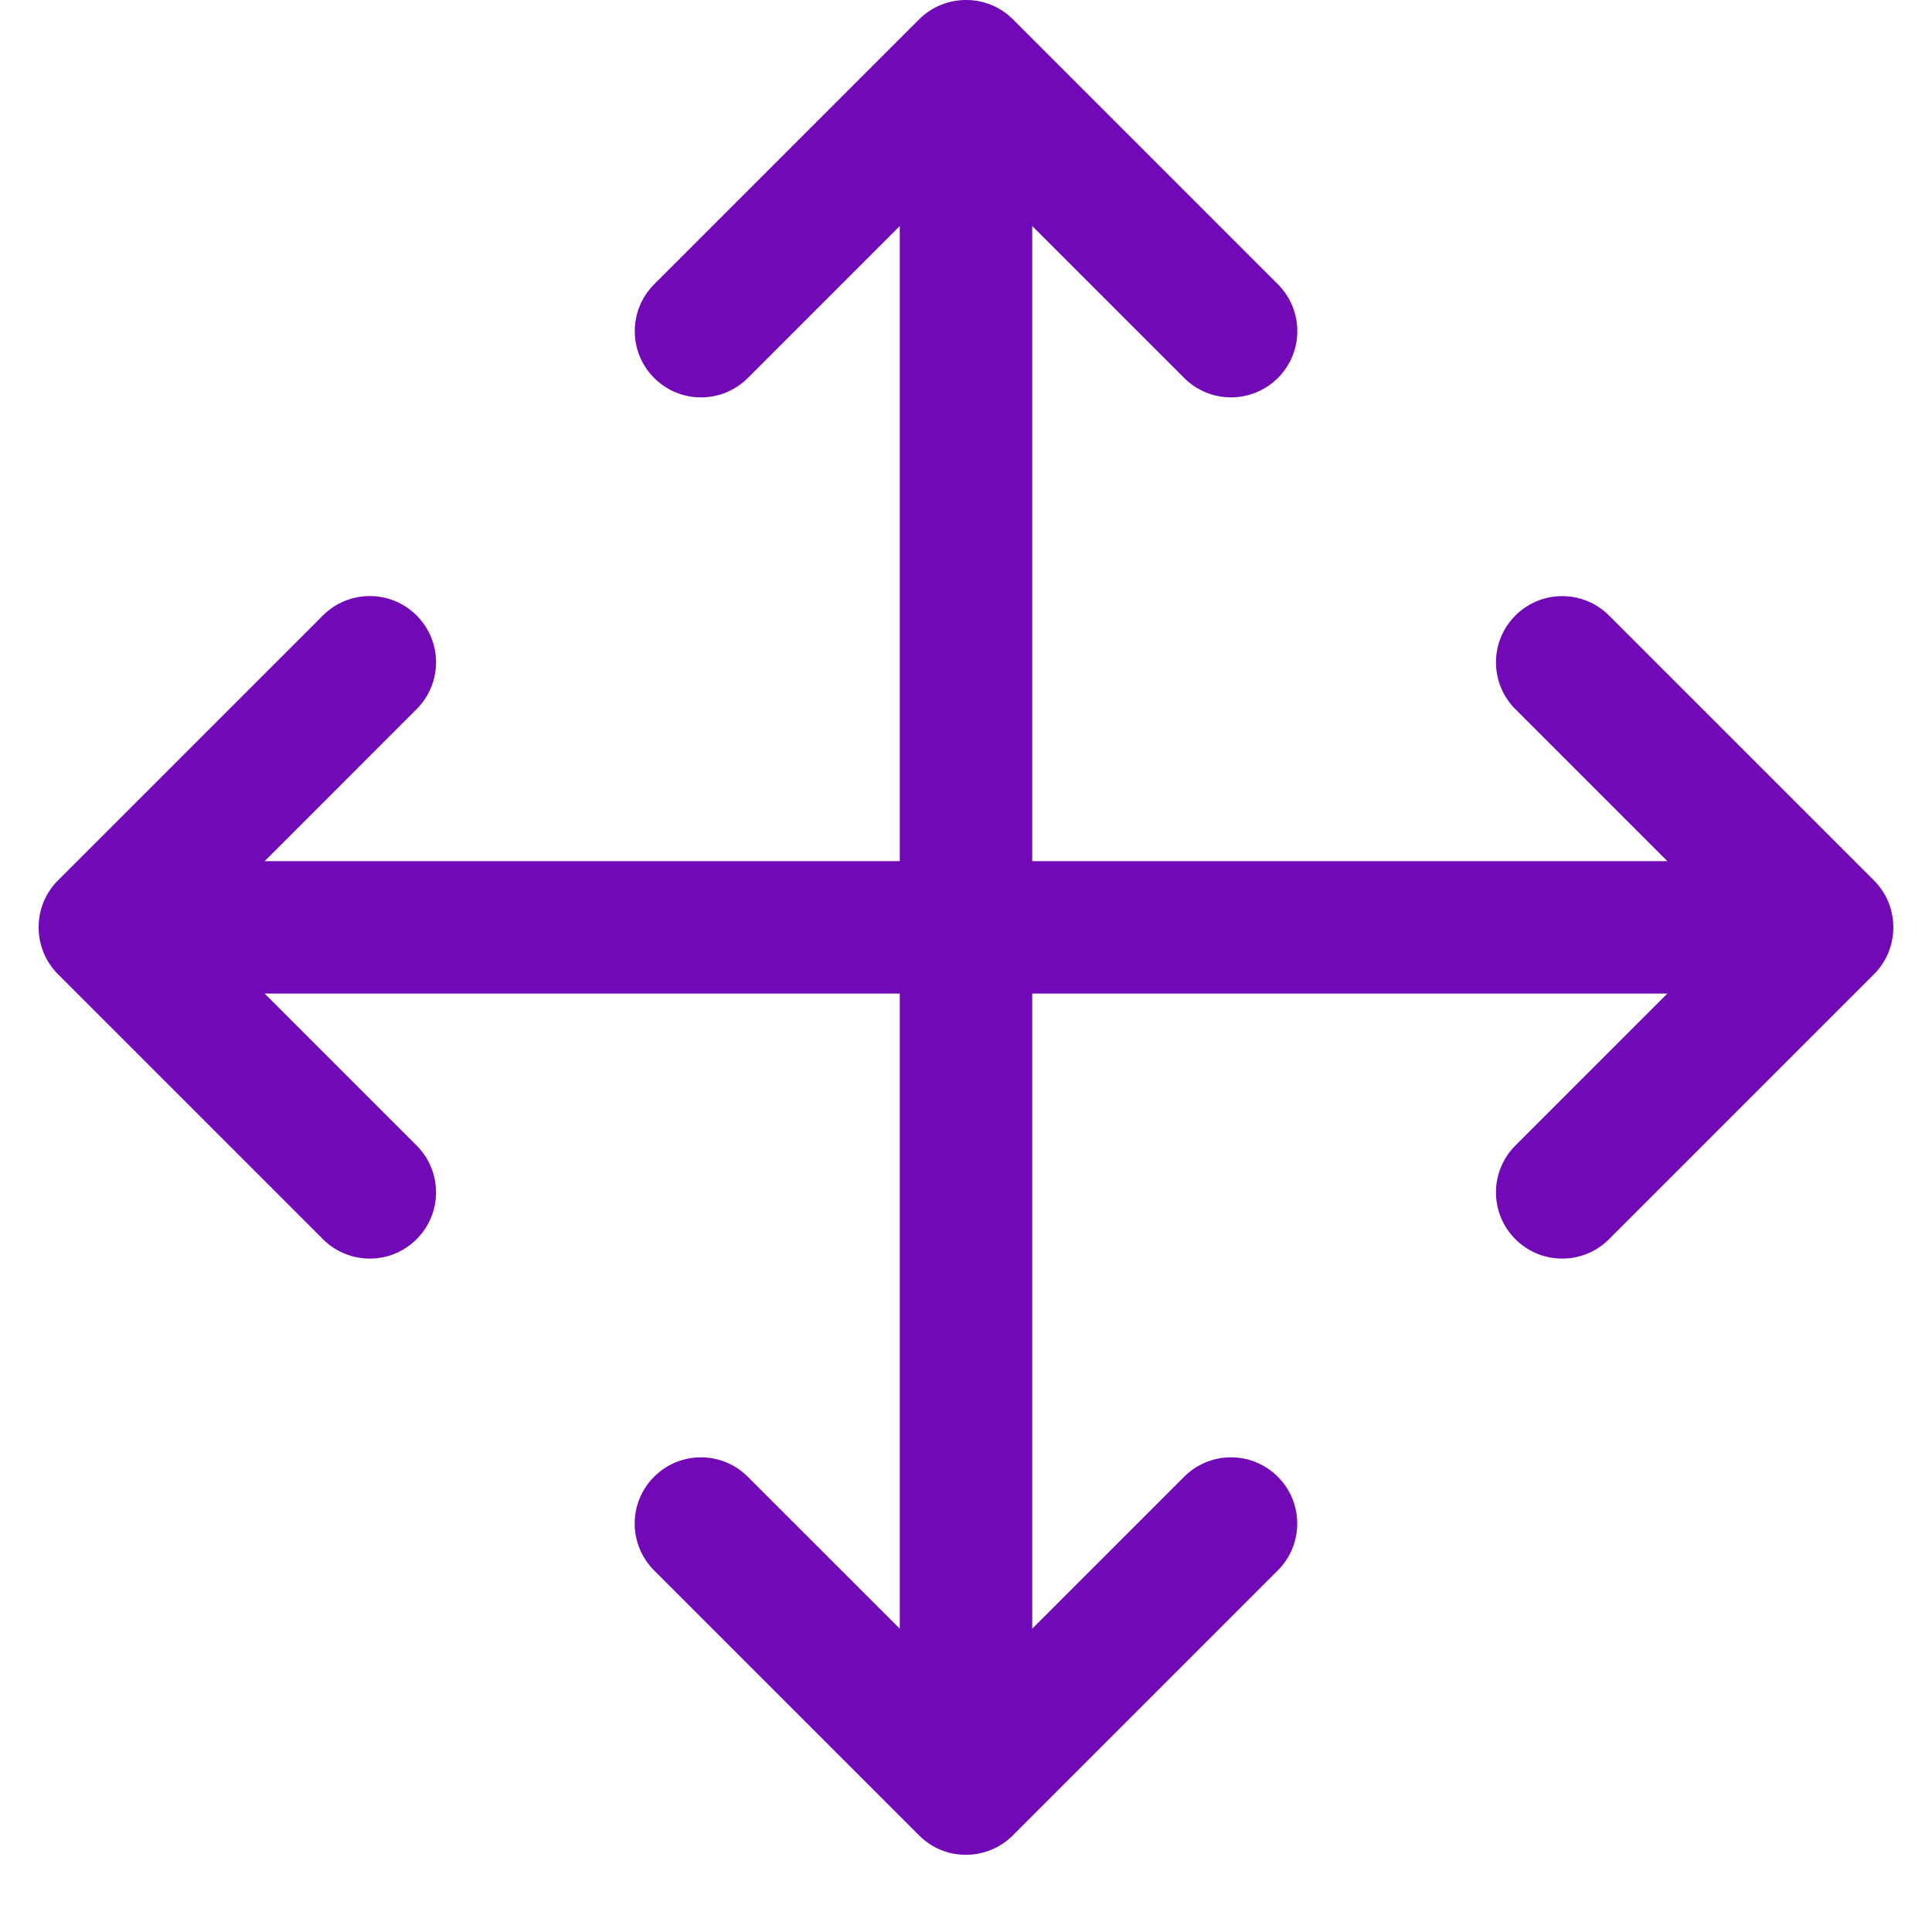 <svg width="24" height="24" viewBox="0 0 24 25" fill="" xmlns="http://www.w3.org/2000/svg">
<path d="M23.75 12.606L20.321 16.035C19.986 16.37 19.444 16.37 19.109 16.035C18.774 15.7 18.774 15.158 19.109 14.823L21.075 12.857H12.857V21.075L14.823 19.109C15.158 18.774 15.7 18.774 16.035 19.109C16.37 19.444 16.37 19.986 16.035 20.321L12.606 23.75C12.282 24.075 11.738 24.095 11.393 23.75L7.964 20.321C7.629 19.986 7.629 19.444 7.964 19.109C8.299 18.774 8.841 18.774 9.176 19.109L11.143 21.075V12.857H2.925L4.891 14.823C5.226 15.158 5.226 15.7 4.891 16.035C4.556 16.37 4.014 16.37 3.679 16.035L0.25 12.606C-0.082 12.274 -0.085 11.727 0.25 11.393L3.679 7.964C4.014 7.629 4.556 7.629 4.891 7.964C5.226 8.299 5.226 8.841 4.891 9.176L2.925 11.143H11.143V2.925L9.177 4.891C8.842 5.226 8.3 5.226 7.965 4.891C7.63 4.556 7.63 4.014 7.965 3.679L11.394 0.25C11.726 -0.082 12.273 -0.085 12.607 0.25L16.036 3.679C16.371 4.014 16.371 4.556 16.036 4.891C15.868 5.058 15.648 5.142 15.429 5.142C15.21 5.142 14.99 5.058 14.823 4.891L12.857 2.925V11.143H21.075L19.109 9.177C18.774 8.842 18.774 8.3 19.109 7.965C19.444 7.63 19.986 7.63 20.321 7.965L23.75 11.394C24.084 11.727 24.082 12.275 23.75 12.606Z" fill="#7209B7"/>
</svg>
